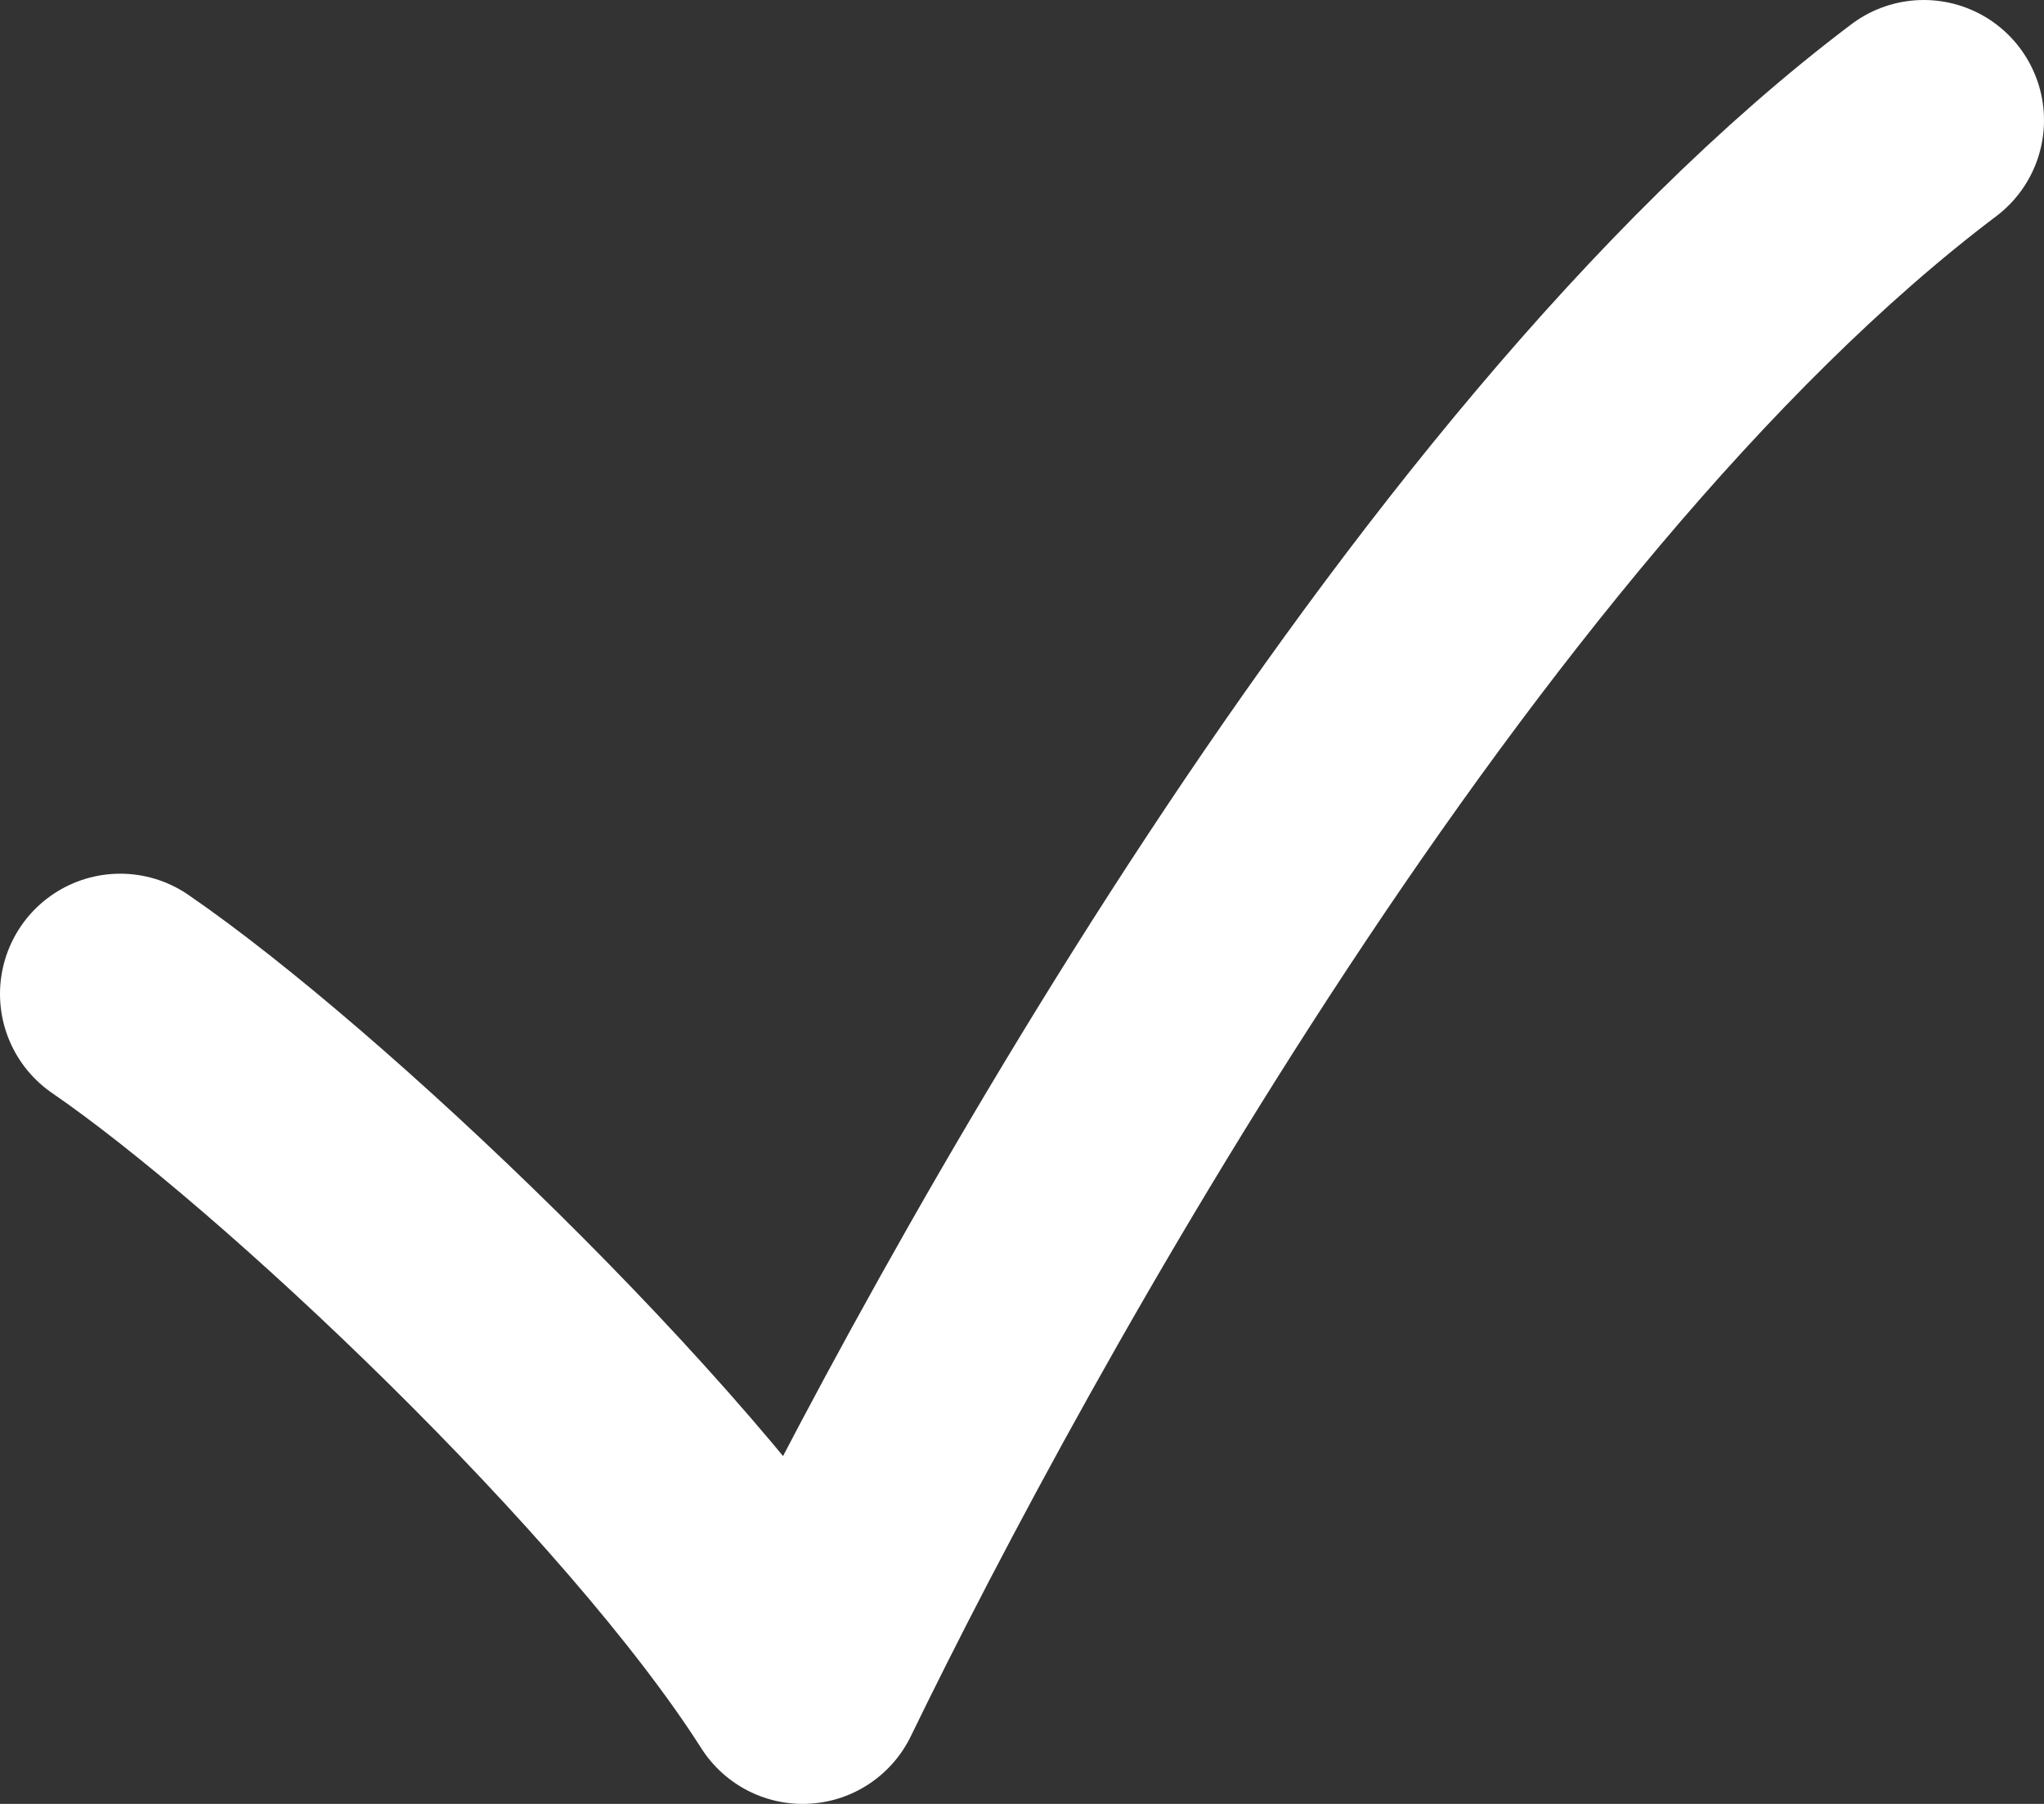 <svg width="17" height="15" viewBox="0 0 17 15" fill="none" xmlns="http://www.w3.org/2000/svg">
    <rect x="0" y="0" width="17" height="15" fill="#333333" stroke="none"/>
    <path d="M1 8.265C2.486 9.284 5.459 12.088 6.676 14C8.162 10.941 11.946 4.059 16 1" stroke="white" stroke-width="2" stroke-linecap="round" stroke-linejoin="round"/>
</svg>
